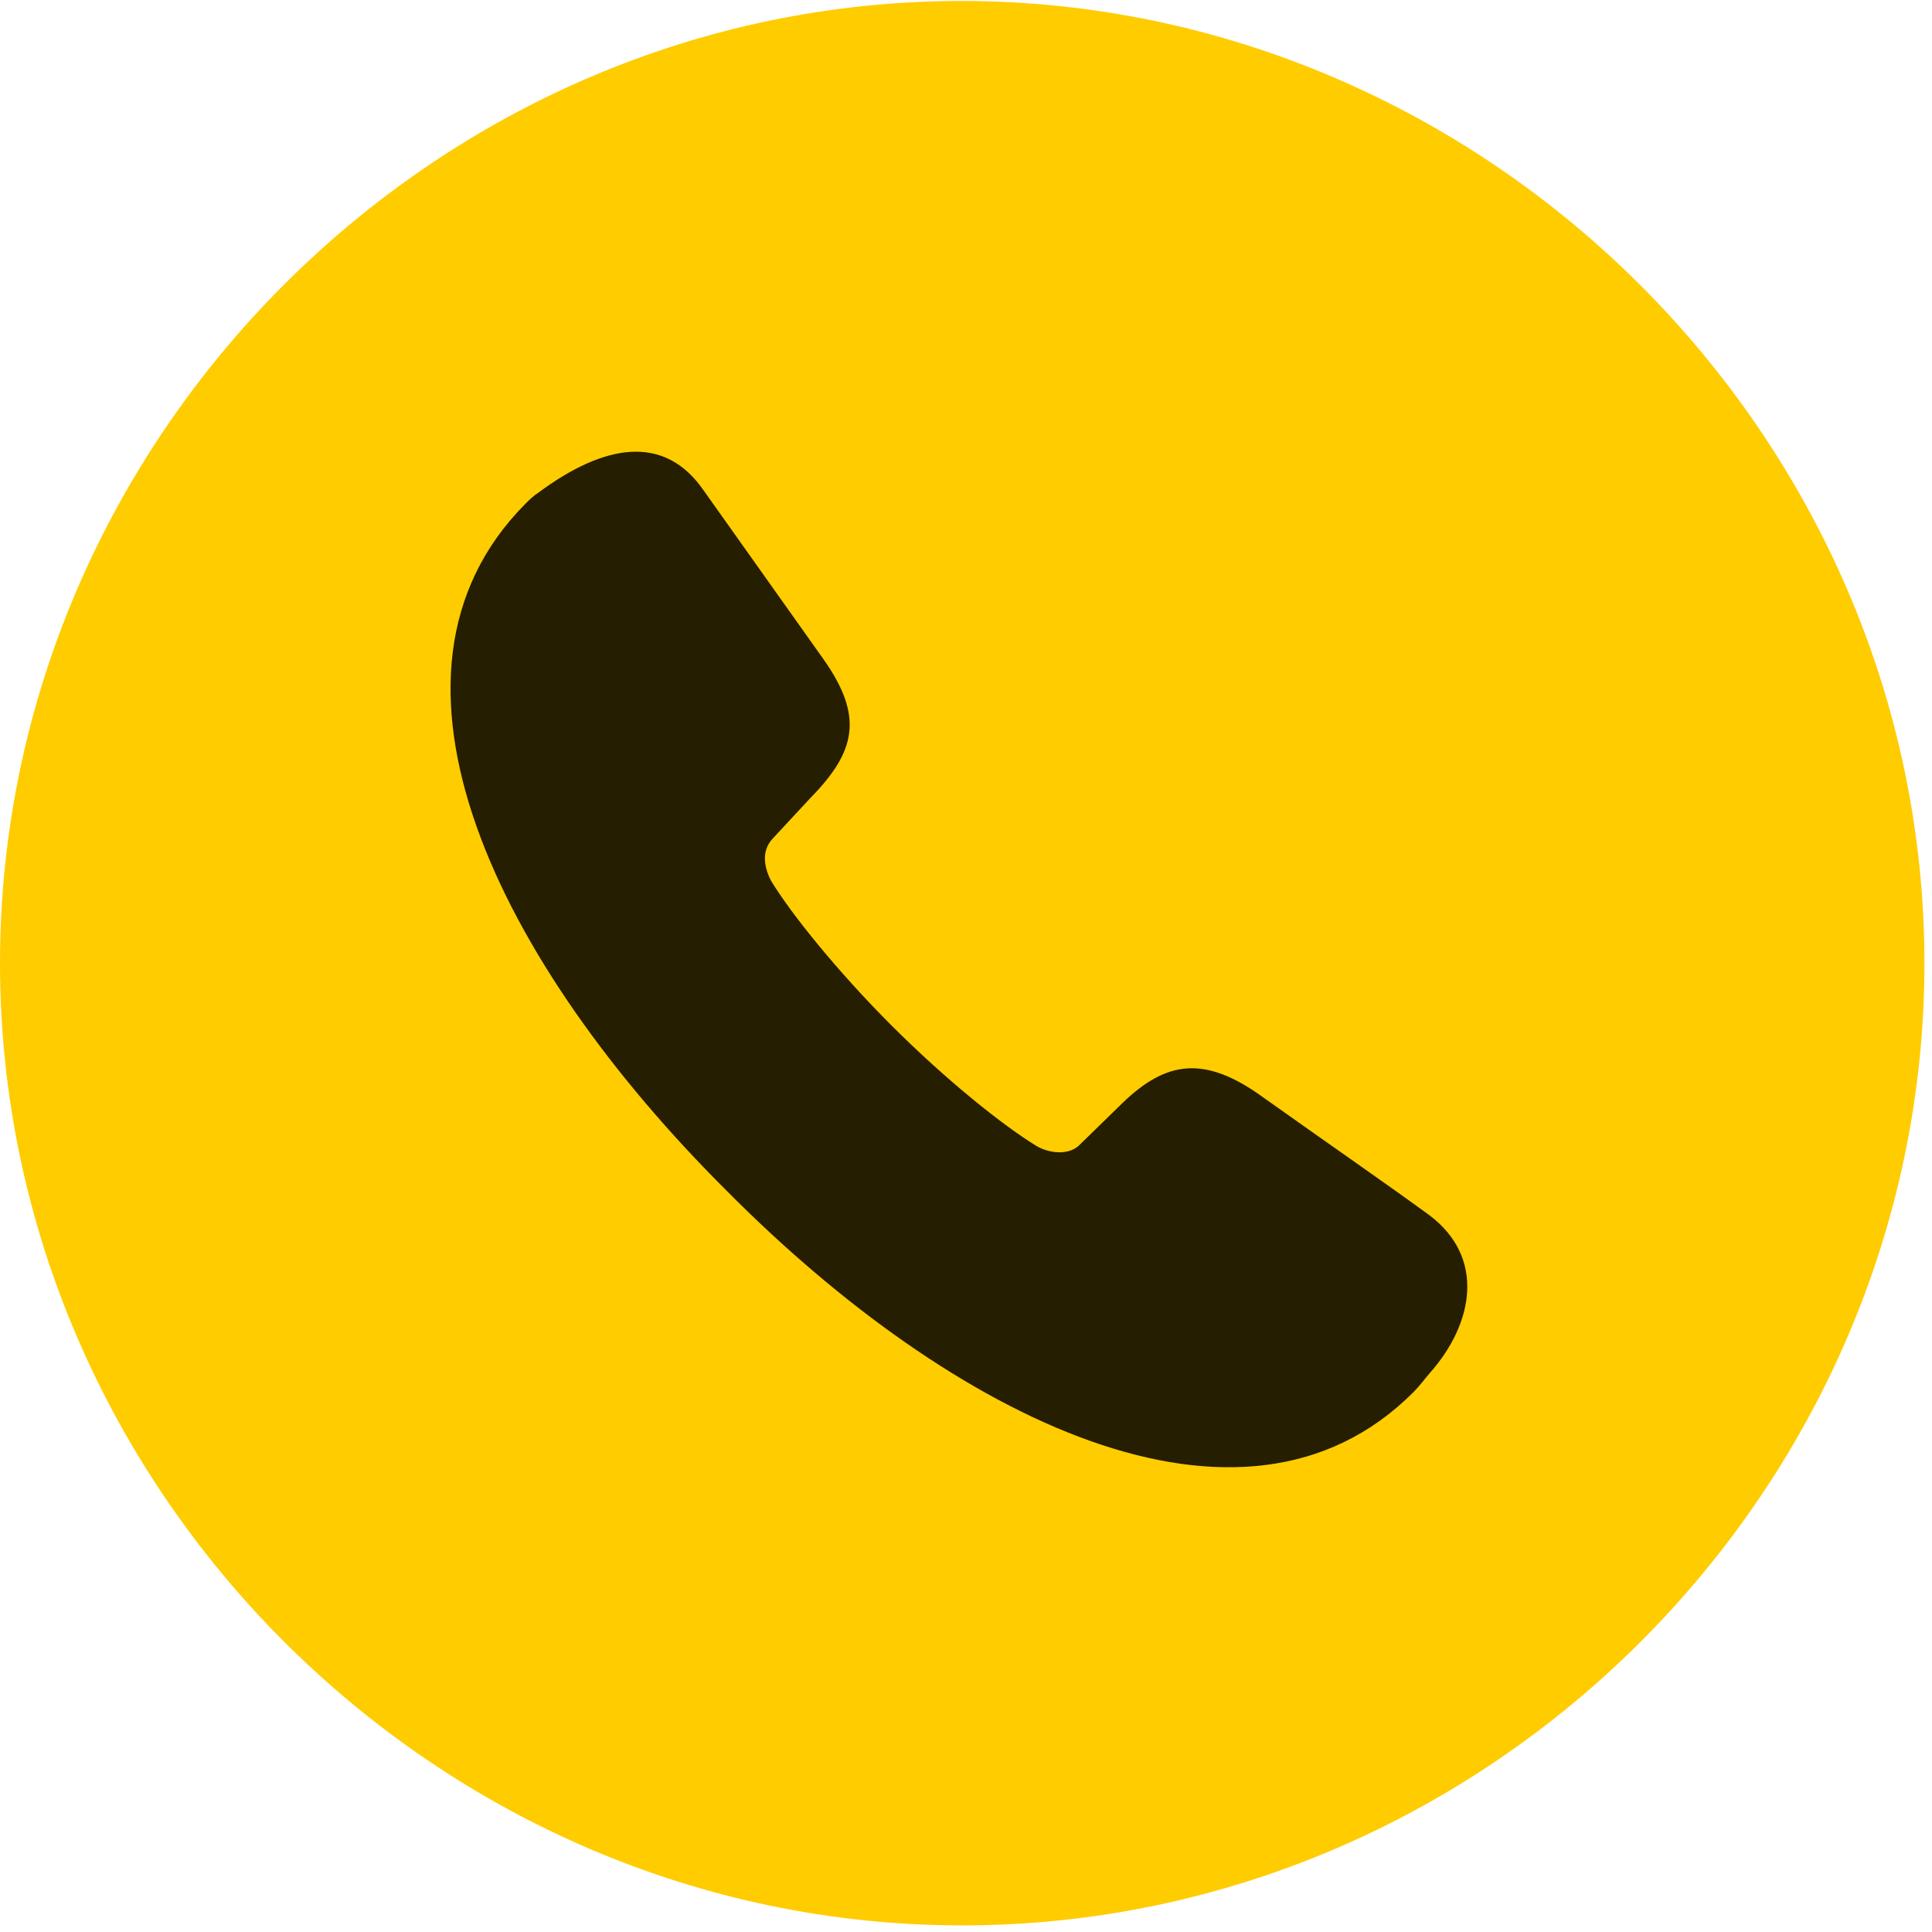 <svg width="24" height="24" viewBox="0 0 24 24" fill="none" xmlns="http://www.w3.org/2000/svg">
<path d="M11.953 23.918C18.492 23.918 23.906 18.504 23.906 11.965C23.906 5.438 18.48 0.012 11.941 0.012C5.414 0.012 0 5.438 0 11.965C0 18.504 5.426 23.918 11.953 23.918Z" fill="#FFCC00"/>
<path d="M9.024 14.789C6.199 11.977 4.406 8.391 6.527 6.258C6.574 6.211 6.621 6.164 6.692 6.117C7.5 5.519 8.25 5.379 8.742 6.094L10.231 8.191C10.735 8.906 10.629 9.34 10.066 9.914L9.598 10.418C9.445 10.582 9.504 10.793 9.574 10.934C9.82 11.344 10.406 12.07 11.074 12.738C11.754 13.418 12.457 13.98 12.879 14.238C13.043 14.332 13.289 14.355 13.418 14.215L13.899 13.746C14.438 13.207 14.906 13.09 15.621 13.582C16.594 14.273 17.192 14.684 17.754 15.094C18.457 15.621 18.305 16.441 17.766 17.051C17.695 17.133 17.637 17.215 17.555 17.297C15.434 19.418 11.836 17.625 9.024 14.789Z" fill="black" fill-opacity="0.85"/>
</svg>
